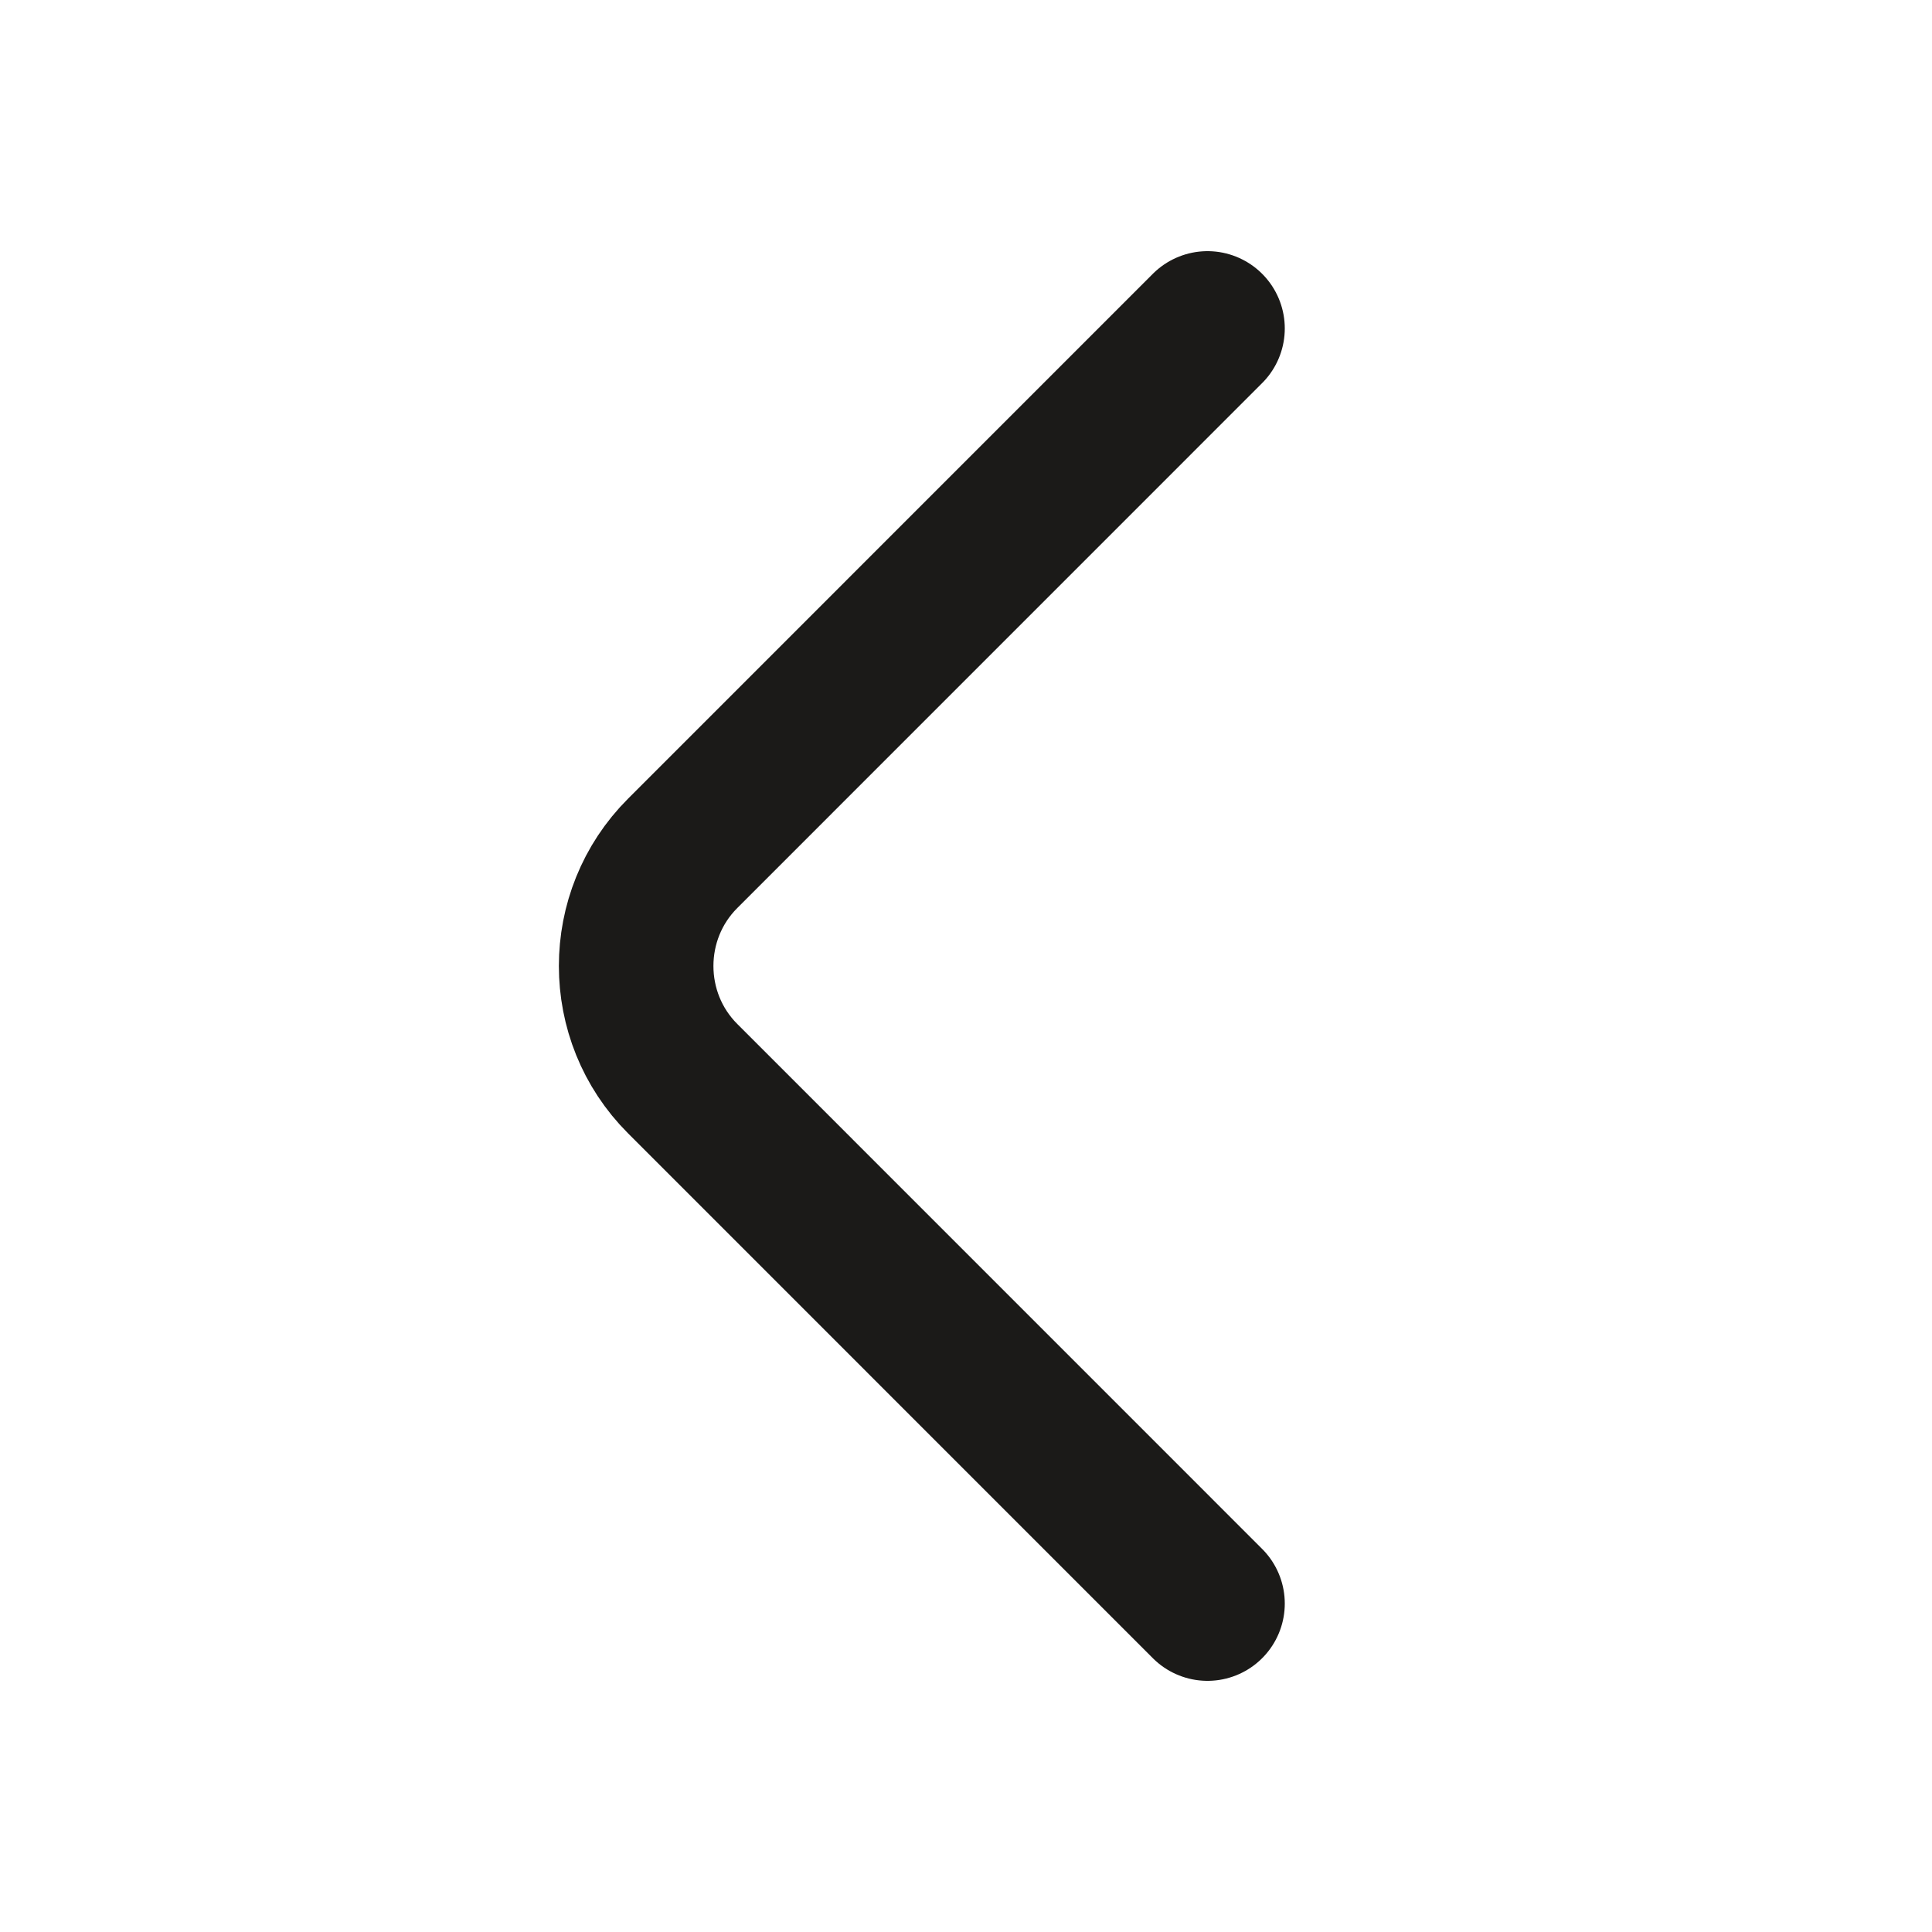<svg width="25" height="25" viewBox="0 0 25 25" fill="none" xmlns="http://www.w3.org/2000/svg">
<path d="M15.625 20.75L8.834 13.958C8.031 13.156 8.031 11.844 8.834 11.042L15.625 4.25" stroke="#1B1A18" stroke-width="2" stroke-miterlimit="10" stroke-linecap="round" stroke-linejoin="round"/>
</svg>
